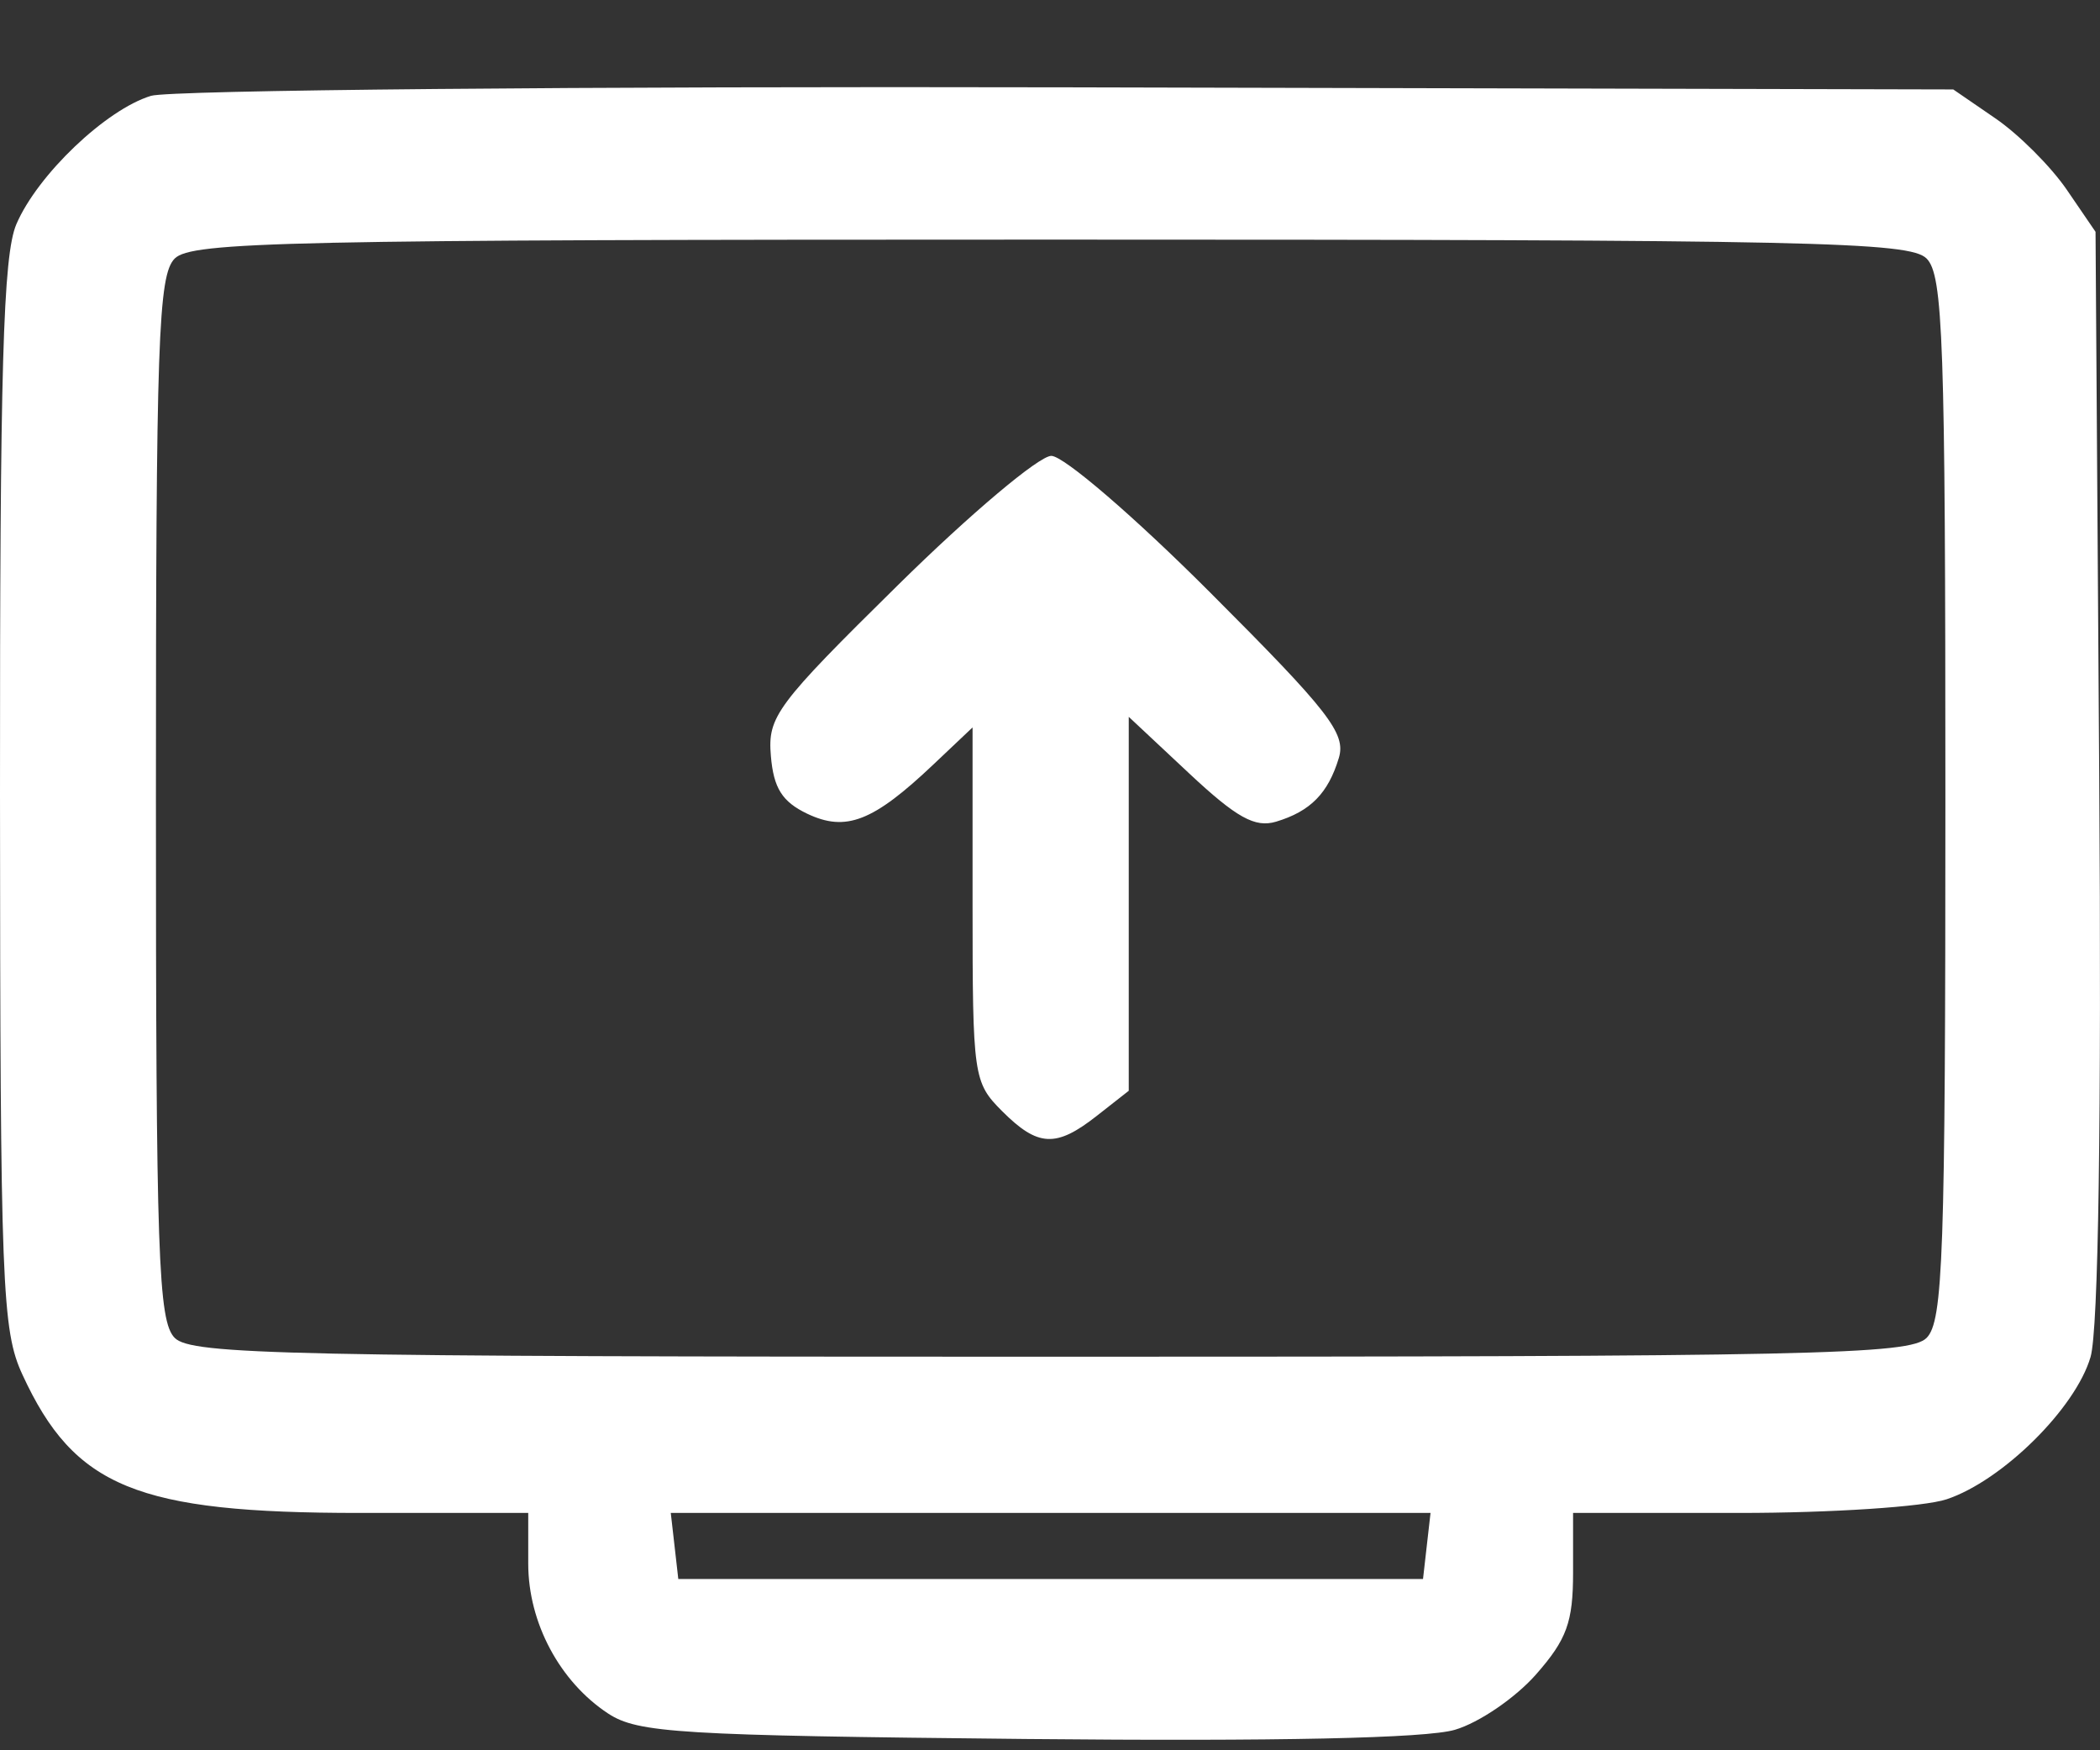 <svg width="24" height="20" viewBox="0 0 24 20" fill="none" xmlns="http://www.w3.org/2000/svg">
  <rect x="0" y="0" width="24" height="20" fill="#333333" stroke="none"/>
  <path fill-rule="evenodd" clip-rule="evenodd" d="M1.726 1.095C1.212 1.251 0.429 1.997 0.187 2.562C0.035 2.916 -0.002 4.212 0 9.082C0.003 14.698 0.022 15.202 0.257 15.709C0.85 16.995 1.564 17.288 4.111 17.288H6.037L6.037 17.871C6.038 18.544 6.398 19.217 6.95 19.58C7.291 19.803 7.763 19.831 11.727 19.871C14.602 19.899 16.299 19.863 16.627 19.766C16.904 19.685 17.32 19.4 17.554 19.134C17.907 18.733 17.978 18.535 17.978 17.969V17.288H19.88C20.929 17.288 21.99 17.218 22.247 17.132C22.884 16.92 23.721 16.092 23.892 15.506C23.982 15.197 24.018 12.789 23.991 8.836L23.949 2.649L23.619 2.166C23.437 1.901 23.071 1.535 22.805 1.353L22.323 1.022L12.224 0.998C6.669 0.985 1.945 1.029 1.726 1.095ZM22.018 2.954C22.207 3.143 22.233 3.894 22.233 9.121C22.233 14.348 22.207 15.098 22.018 15.288C21.826 15.48 20.729 15.503 12.008 15.503C3.286 15.503 2.189 15.48 1.997 15.288C1.808 15.098 1.782 14.348 1.782 9.121C1.782 3.894 1.808 3.143 1.997 2.954C2.189 2.762 3.286 2.738 12.008 2.738C20.729 2.738 21.826 2.762 22.018 2.954ZM10.265 6.683C8.869 8.058 8.772 8.189 8.81 8.638C8.841 9.006 8.939 9.161 9.225 9.298C9.668 9.509 9.979 9.388 10.669 8.734L11.115 8.312V10.335C11.115 12.301 11.125 12.368 11.452 12.696C11.863 13.107 12.069 13.117 12.538 12.748L12.9 12.464V10.327V8.191L13.589 8.836C14.133 9.345 14.343 9.461 14.584 9.389C14.976 9.271 15.179 9.065 15.301 8.661C15.385 8.381 15.188 8.128 13.833 6.773C12.966 5.905 12.156 5.209 12.015 5.209C11.875 5.209 11.088 5.872 10.265 6.683ZM16.306 17.665L16.263 18.043H12.008H7.752L7.709 17.665L7.666 17.288H12.008H16.349L16.306 17.665Z" fill="white"/>
  </svg>
  